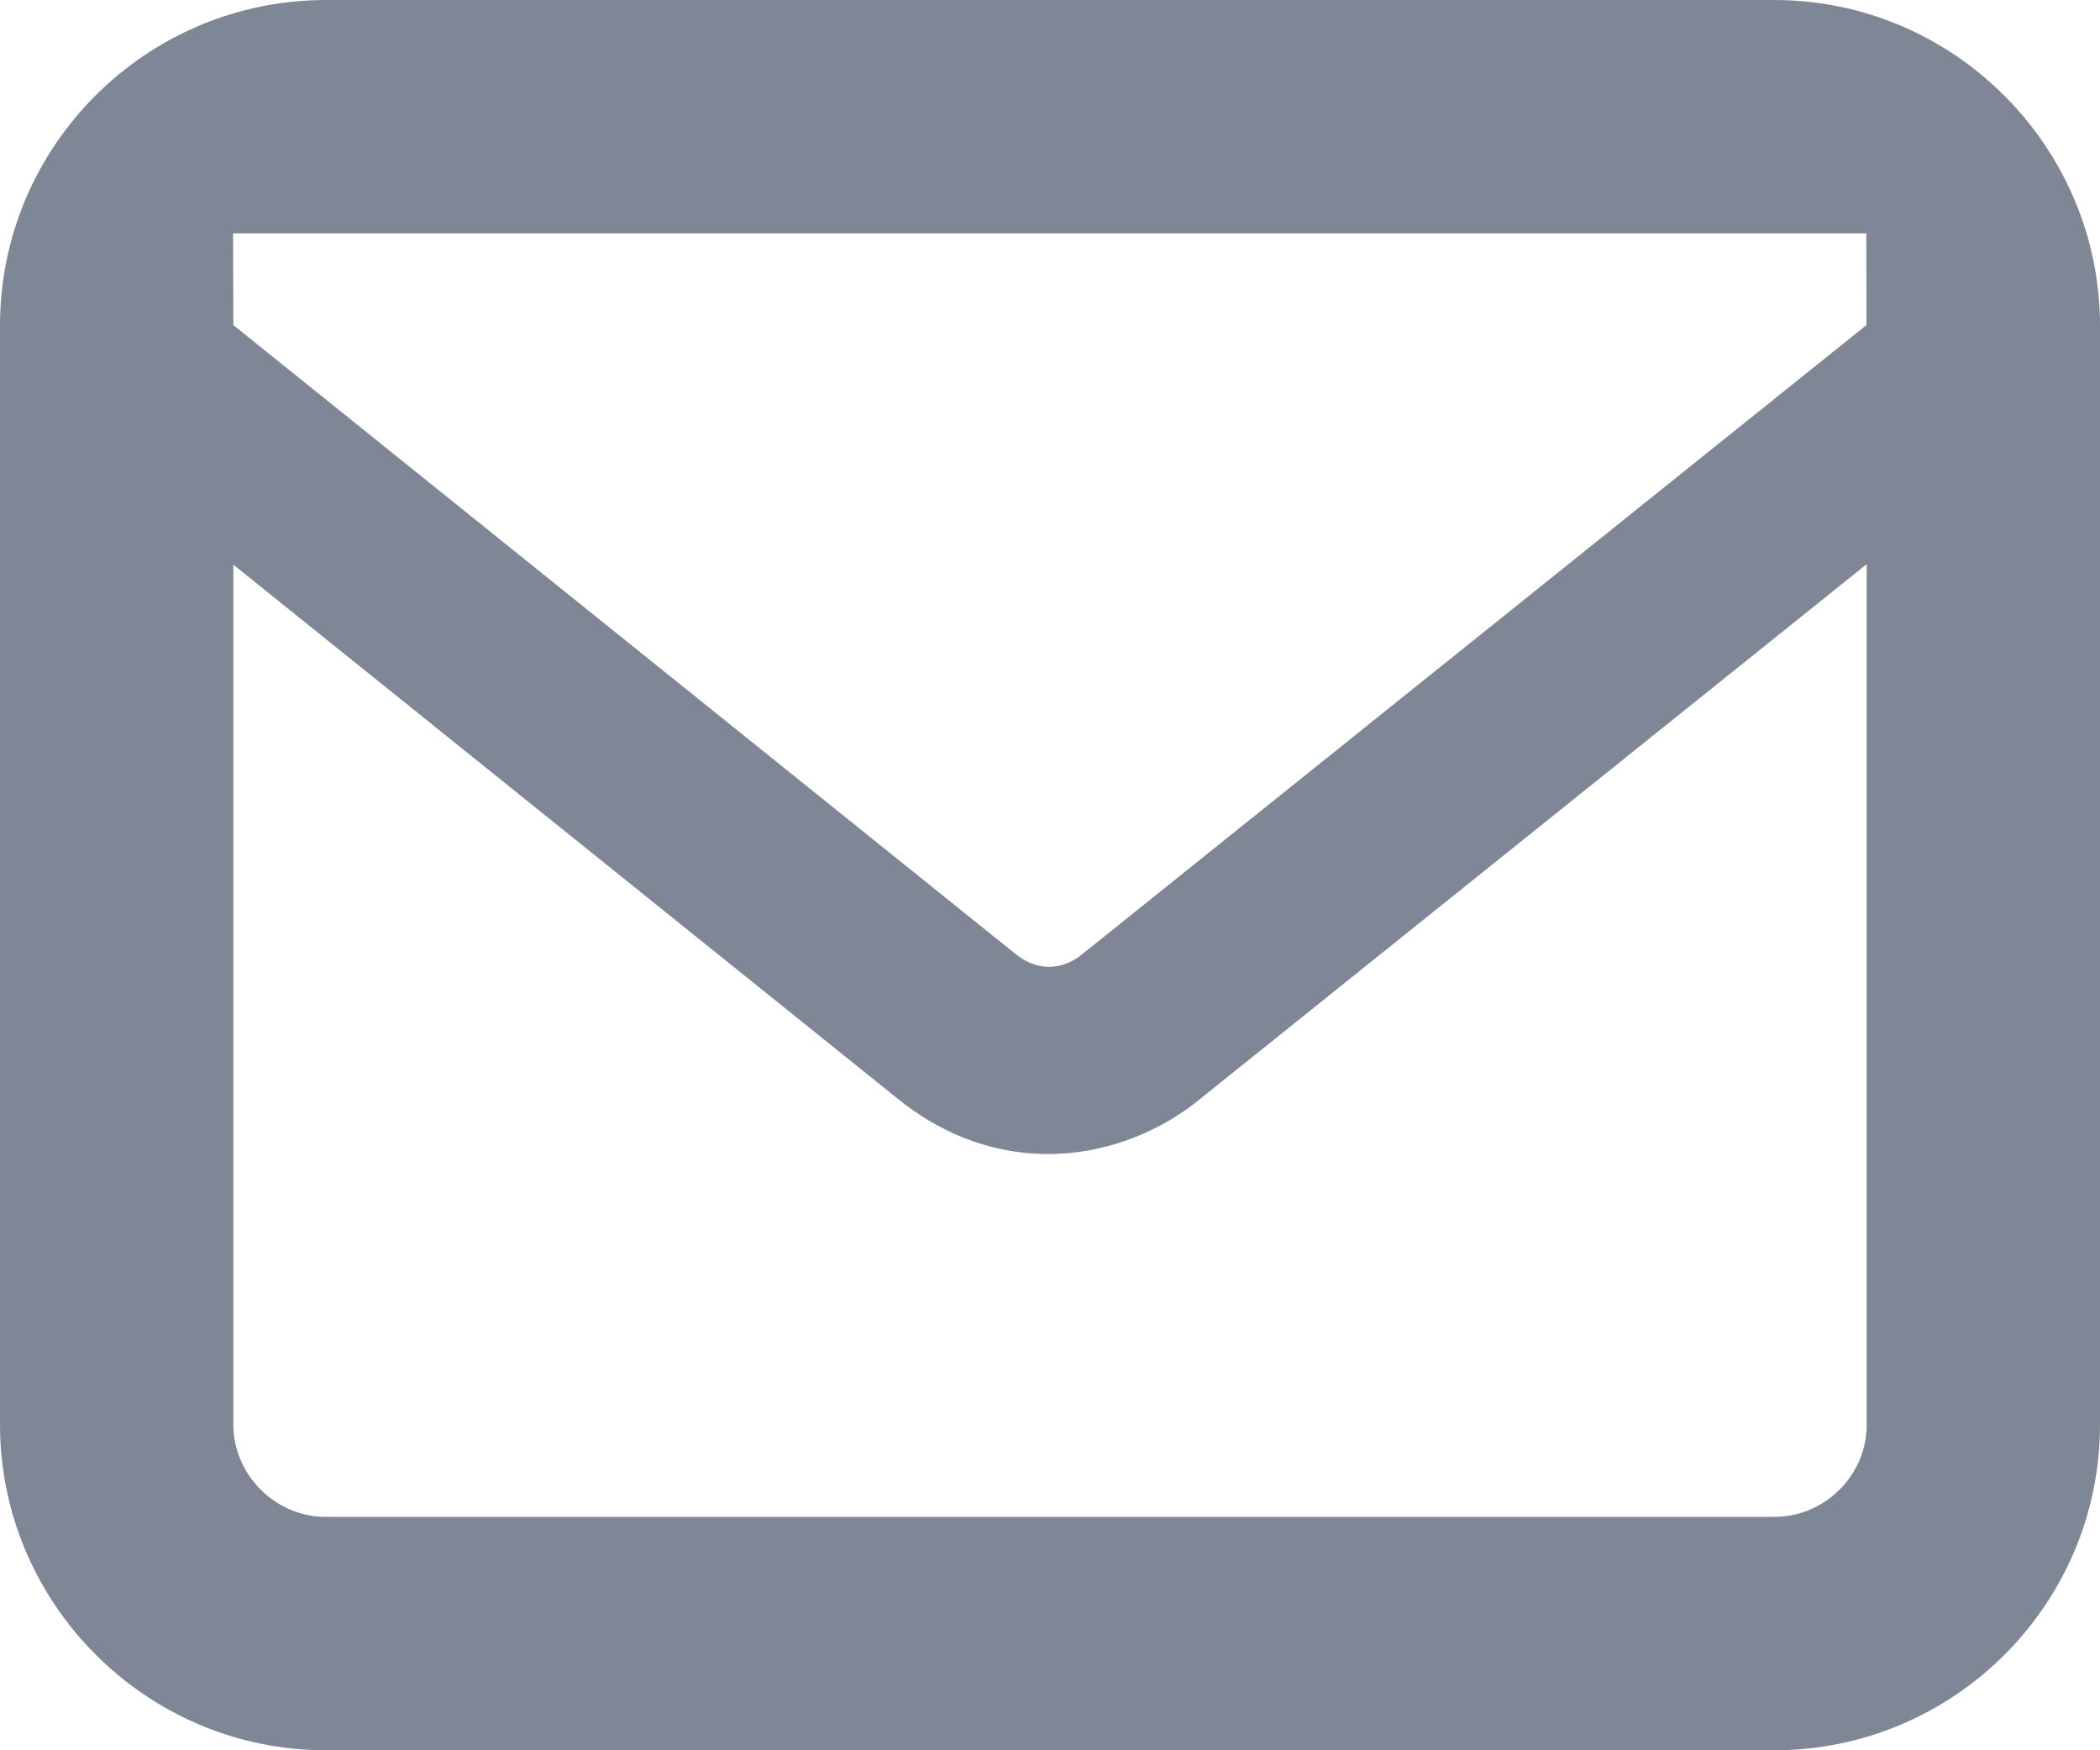 <?xml version="1.0" encoding="UTF-8"?>
<svg width="18px" height="15px" viewBox="0 0 18 15" version="1.1" xmlns="http://www.w3.org/2000/svg" xmlns:xlink="http://www.w3.org/1999/xlink">
    <!-- Generator: Sketch 42 (36781) - http://www.bohemiancoding.com/sketch -->
    <title>Combined Shape Copy 4</title>
    <desc>Created with Sketch.</desc>
    <defs></defs>
    <g id="Sprite" stroke="none" stroke-width="1" fill="none" fill-rule="evenodd">
        <g id="misc-fill" transform="translate(-240, -369)" fill-rule="nonzero" fill="#7F8796">
            <g id="in-top-bar" transform="translate(232, 35)">
                <g id="Group-6" transform="translate(3, 58)">
                    <g id="top-bar/icon-direct-message-hover-copy" transform="translate(5, 276)">
                        <path d="M16,4.835 L10.304,9.404 C10.209,9.484 10.096,9.563 9.961,9.637 C9.284,10.004 8.425,10.004 7.702,9.422 C6.864,8.749 6.864,8.749 4.35,6.728 L2,4.839 L2,12.209 C2,12.634 2.355,13 2.793,13 L15.207,13 C15.64,13 16,12.646 16,12.209 L16,4.835 Z M0,2.791 C0,1.248 1.257,0 2.793,0 L15.207,0 C16.749,0 18,1.261 18,2.791 L18,12.209 C18,13.752 16.743,15 15.207,15 L2.793,15 C1.251,15 0,13.739 0,12.209 L0,2.791 Z M8.705,8.176 C9.013,8.423 9.278,8.176 9.278,8.176 L15.998,2.786 L15.997,2 L1.998,2 L2,2.786 C2,2.786 8.705,8.176 8.705,8.176 Z" id="Combined-Shape-Copy-4"></path>
                    </g>
                </g>
            </g>
        </g>
    </g>
</svg>